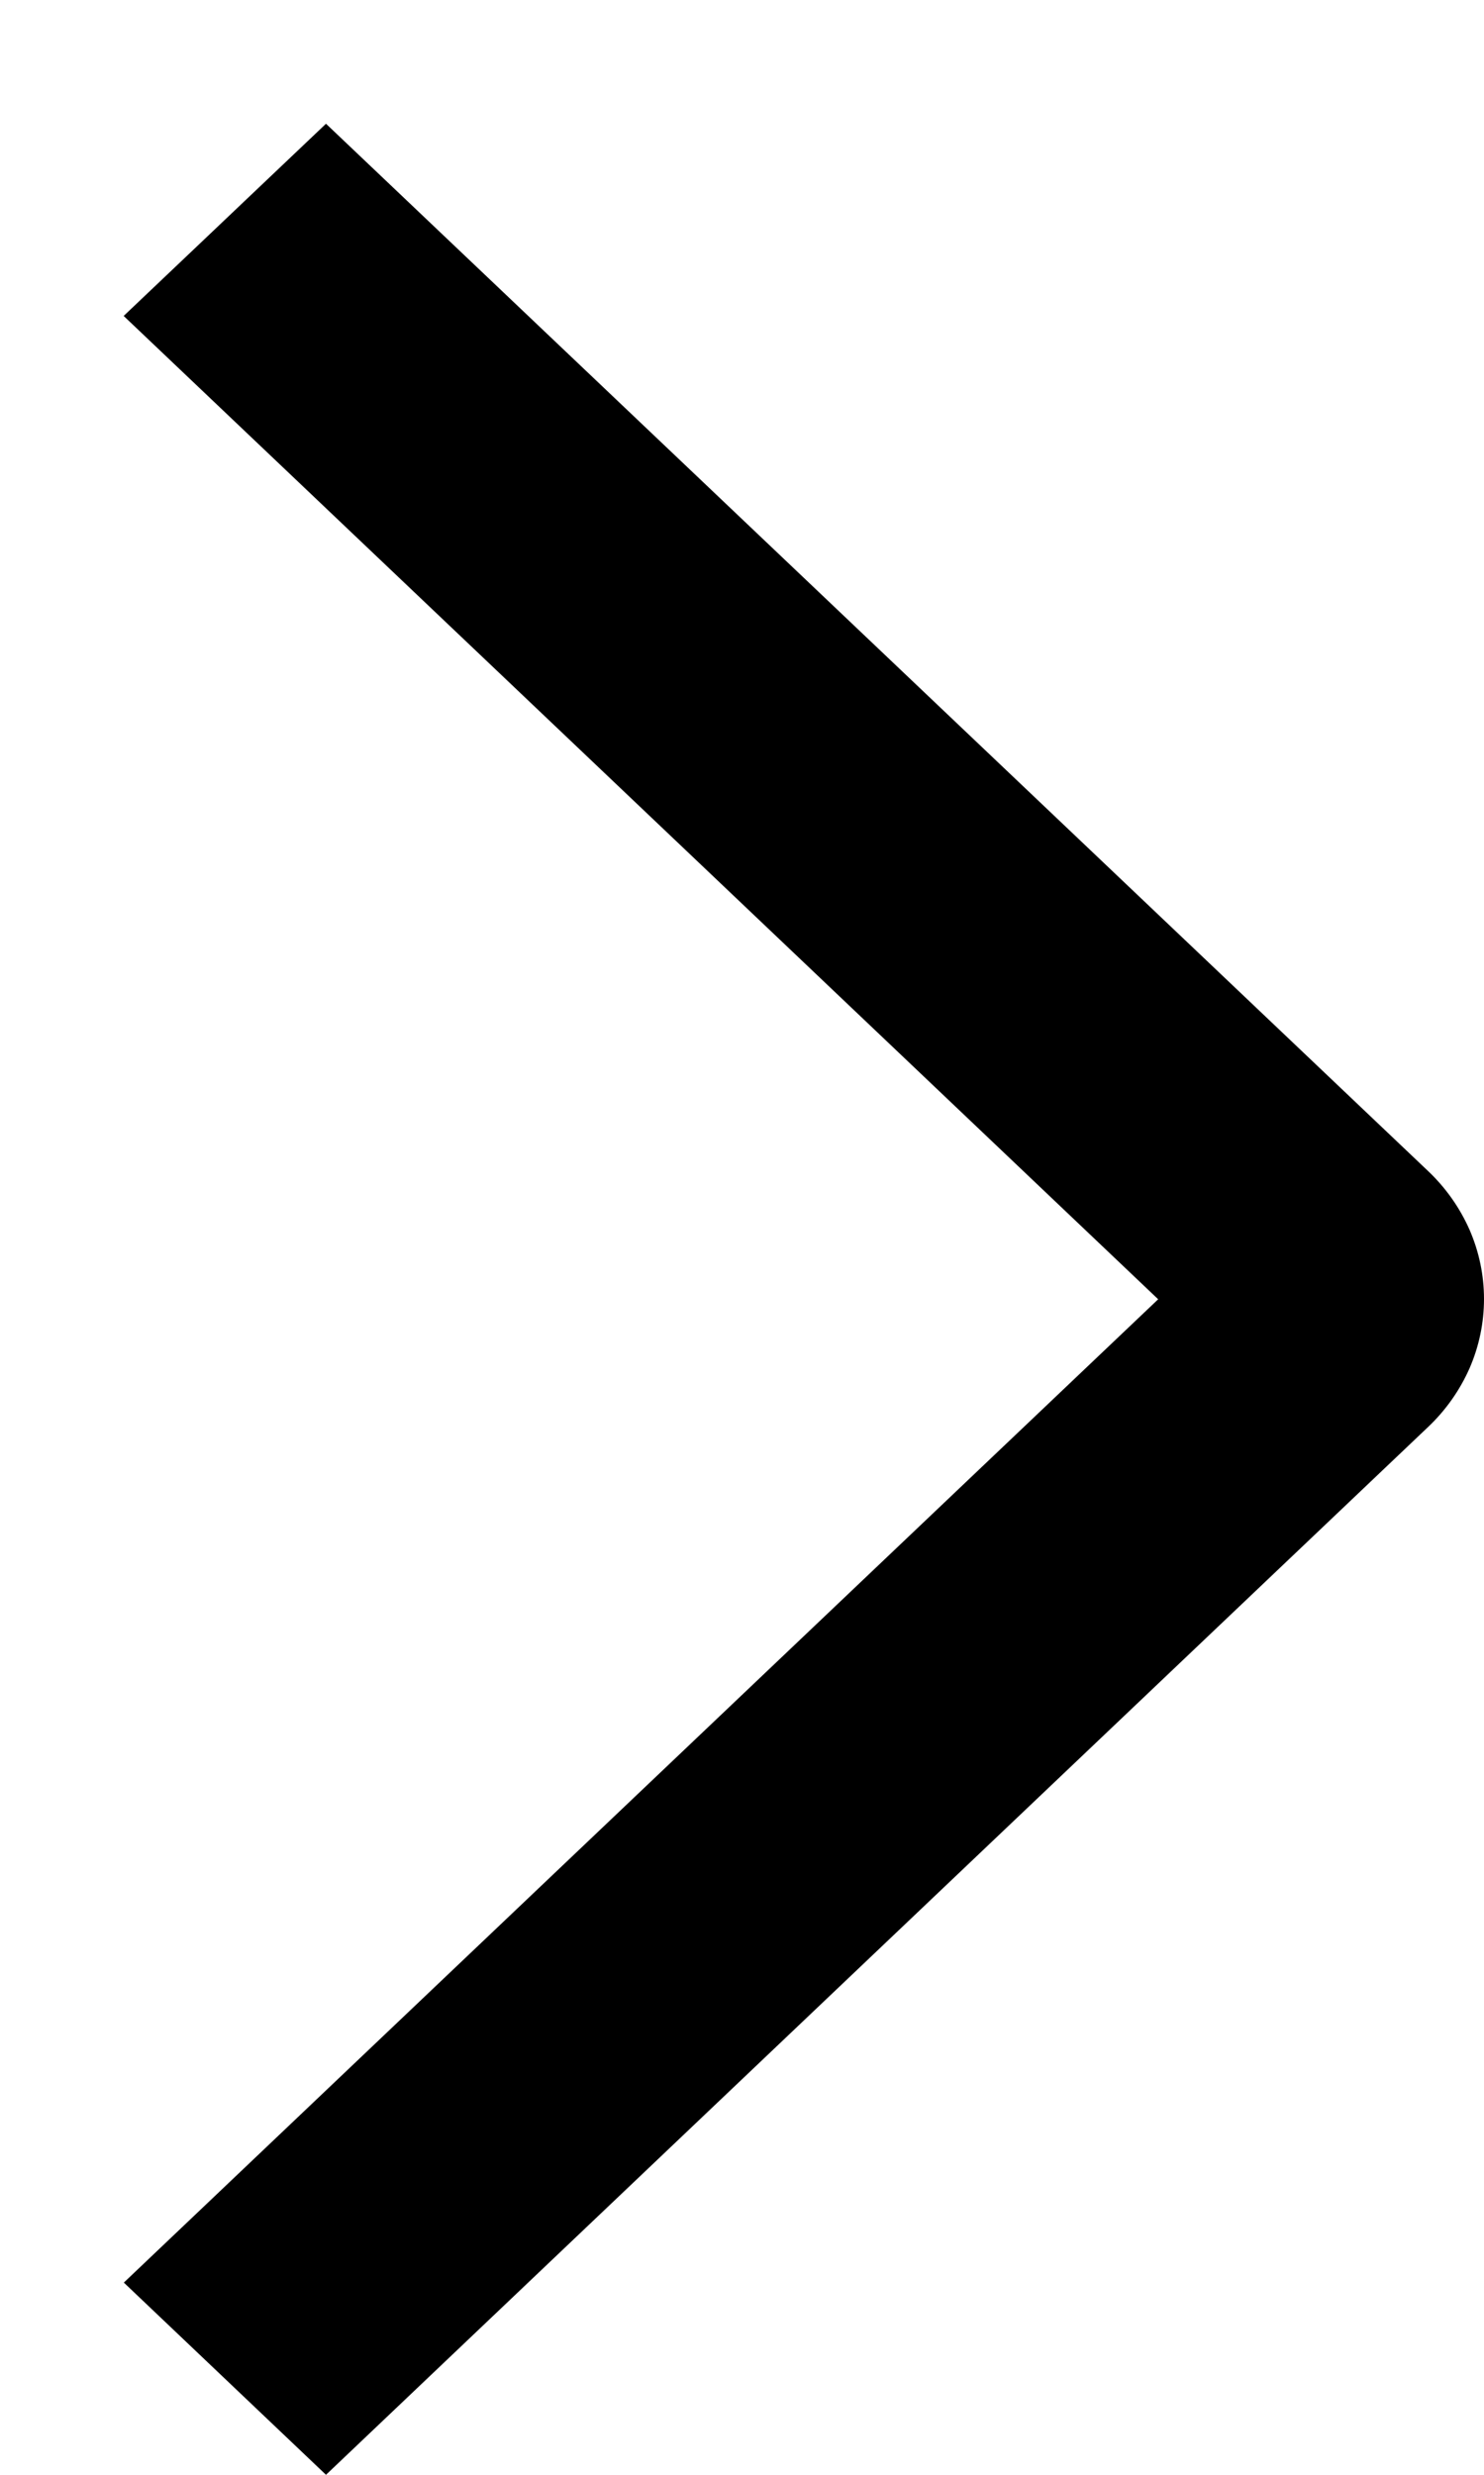 <svg width="9" height="15" viewBox="0 0 9 15" fill="none" xmlns="http://www.w3.org/2000/svg">
<path d="M0.75 1.915L1.977 0.75L8.66 7.097C8.768 7.199 8.853 7.32 8.912 7.453C8.97 7.586 9 7.729 9 7.873C9 8.018 8.97 8.161 8.912 8.294C8.853 8.427 8.768 8.548 8.66 8.65L1.977 15L0.751 13.835L7.024 7.875L0.75 1.915Z" fill="black"/>
</svg>
